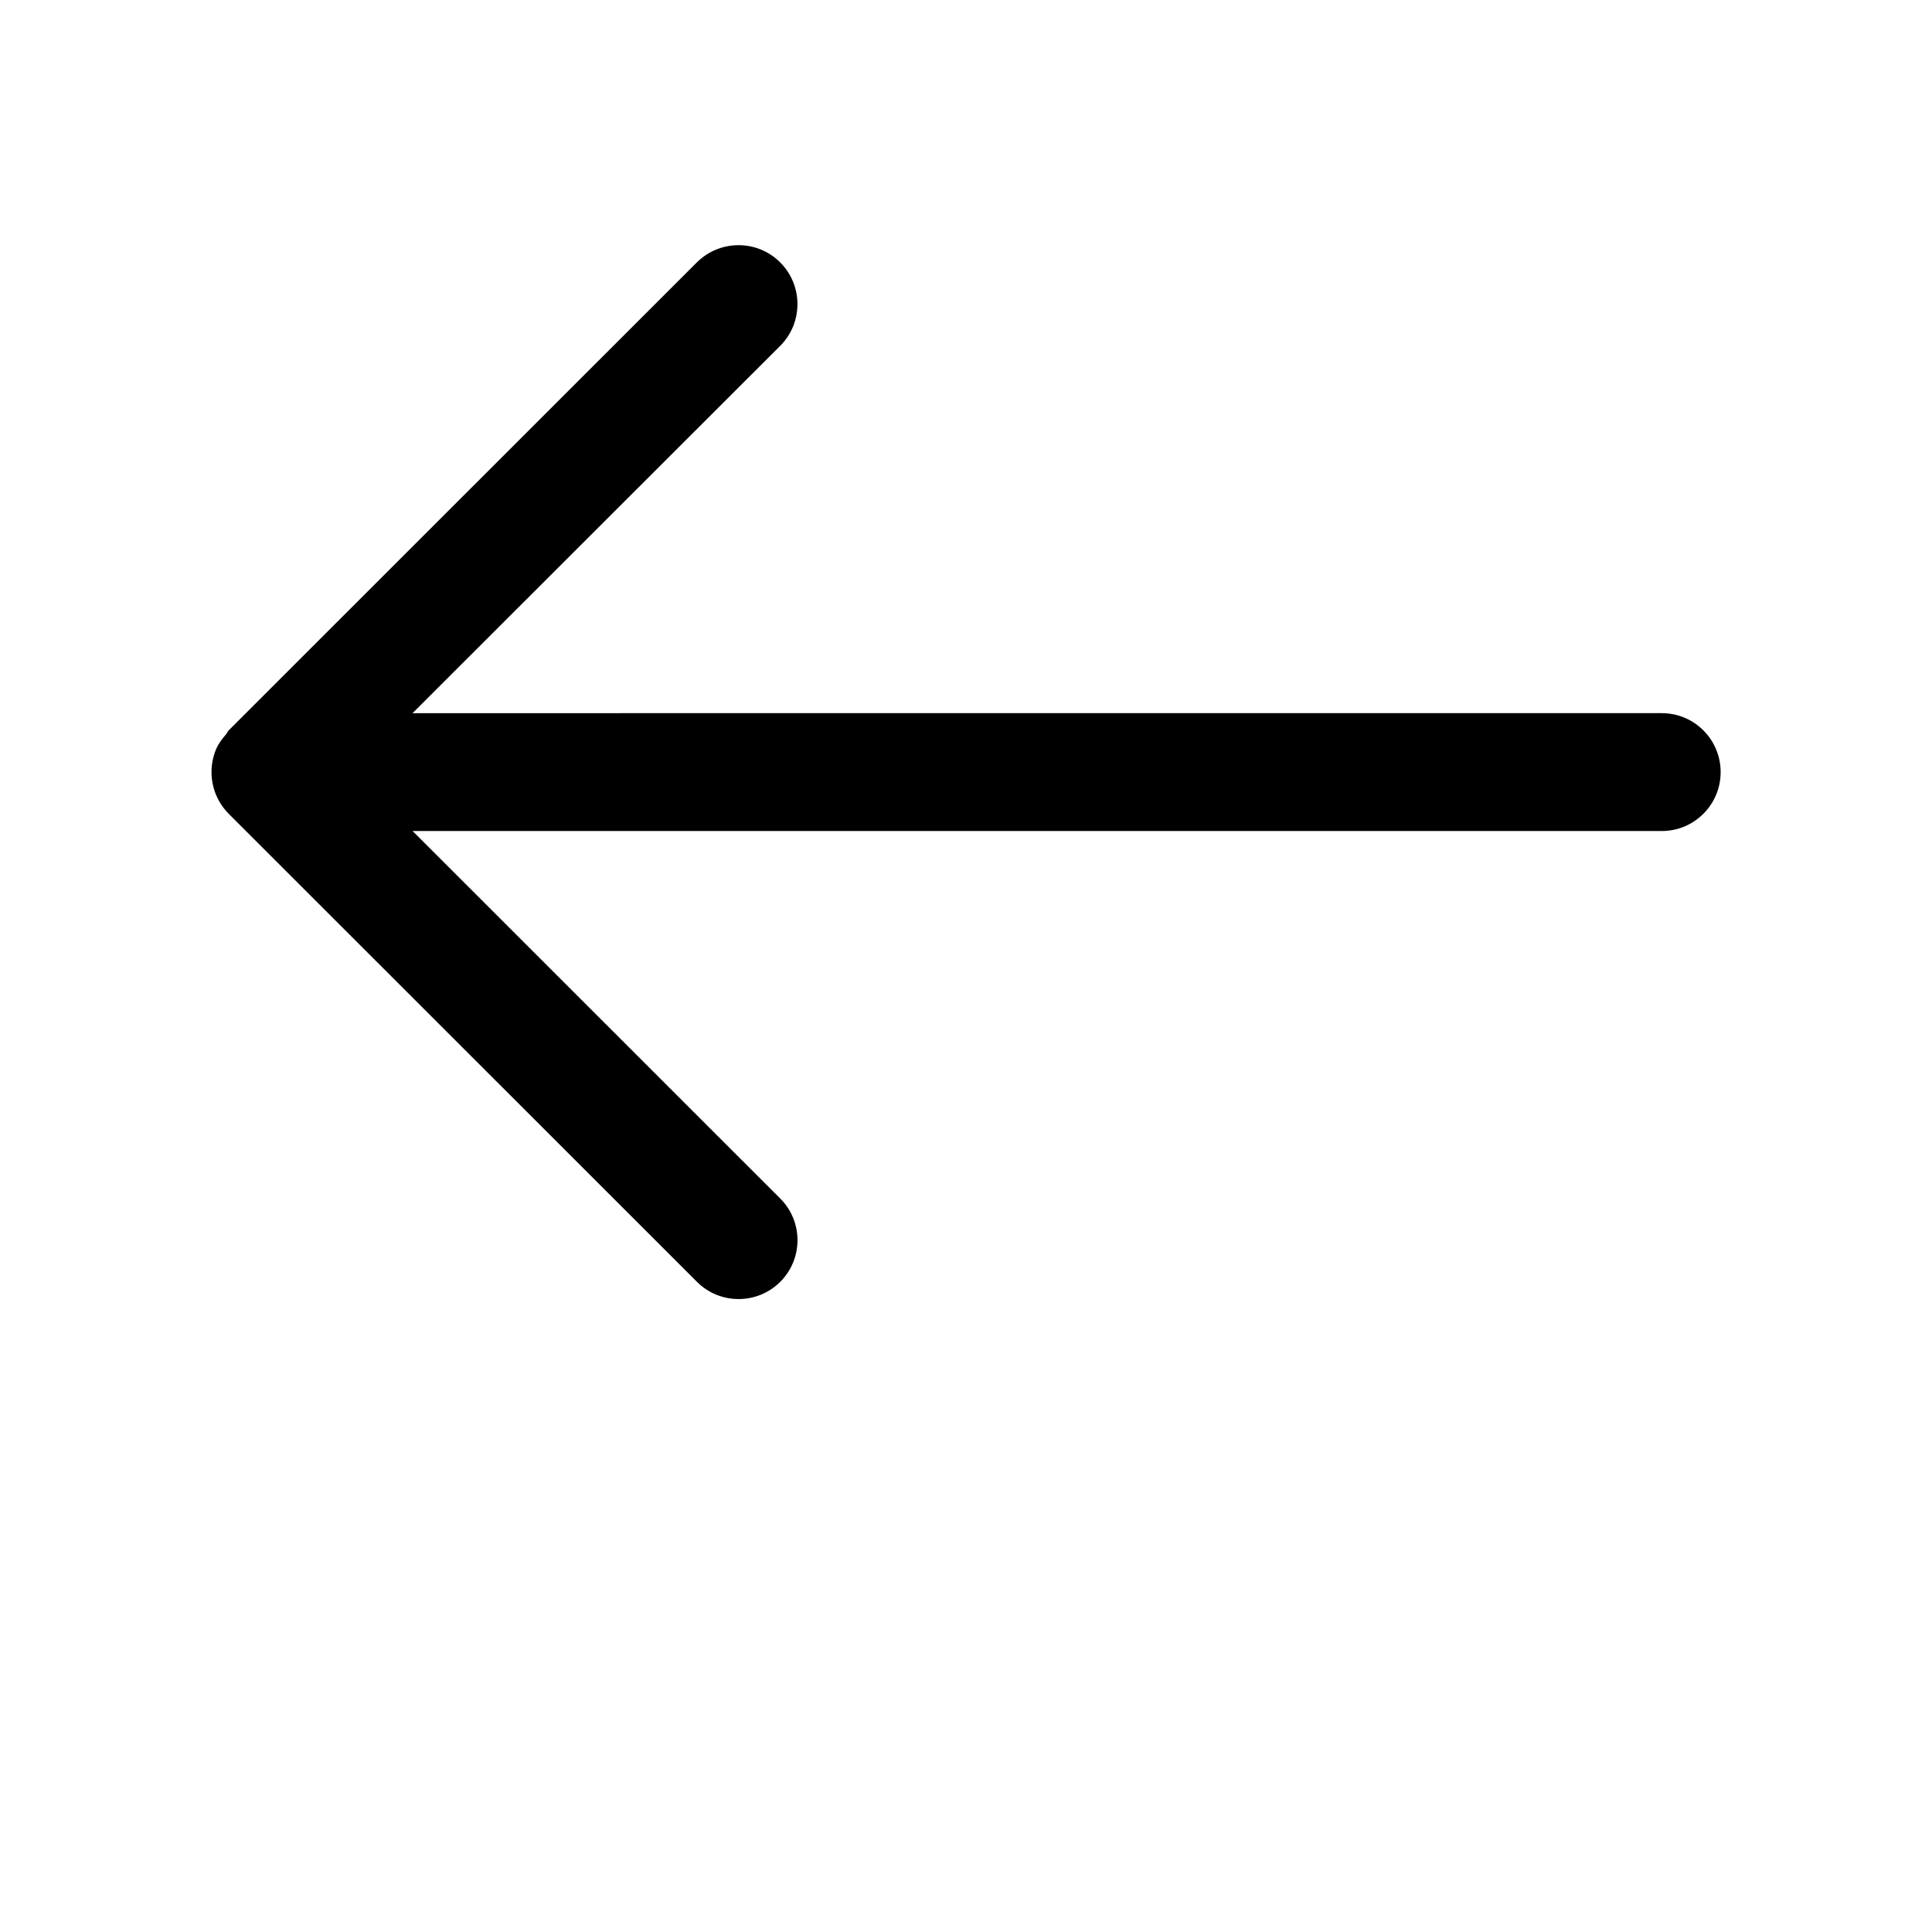 <?xml version="1.0" encoding="UTF-8"?>
<svg width="700pt" height="700pt" version="1.1" viewBox="0 0 700 700" xmlns="http://www.w3.org/2000/svg">
 <path d="m78.262 271.53c-1.051 2.566-1.633 5.367-1.633 8.215s0.582 5.625 1.633 8.215c1.098 2.59 2.66 4.945 4.621 6.906l169.63 169.56c8.328 8.328 21.863 8.328 30.191 0 8.328-8.328 8.328-21.84 0-30.172l-133.21-133.16h452.6c11.785 0 21.328-9.566 21.328-21.352 0-11.785-9.543-21.352-21.328-21.352l-452.62 0.004 133.21-133.09c8.328-8.328 8.328-21.887 0-30.215-4.152-4.18-9.637-6.258-15.074-6.258-5.484 0-10.941 2.078-15.121 6.231l-169.66 169.59c-0.398 0.398-0.512 0.934-0.887 1.352-1.445 1.66-2.797 3.434-3.684 5.535z"/>
</svg>
